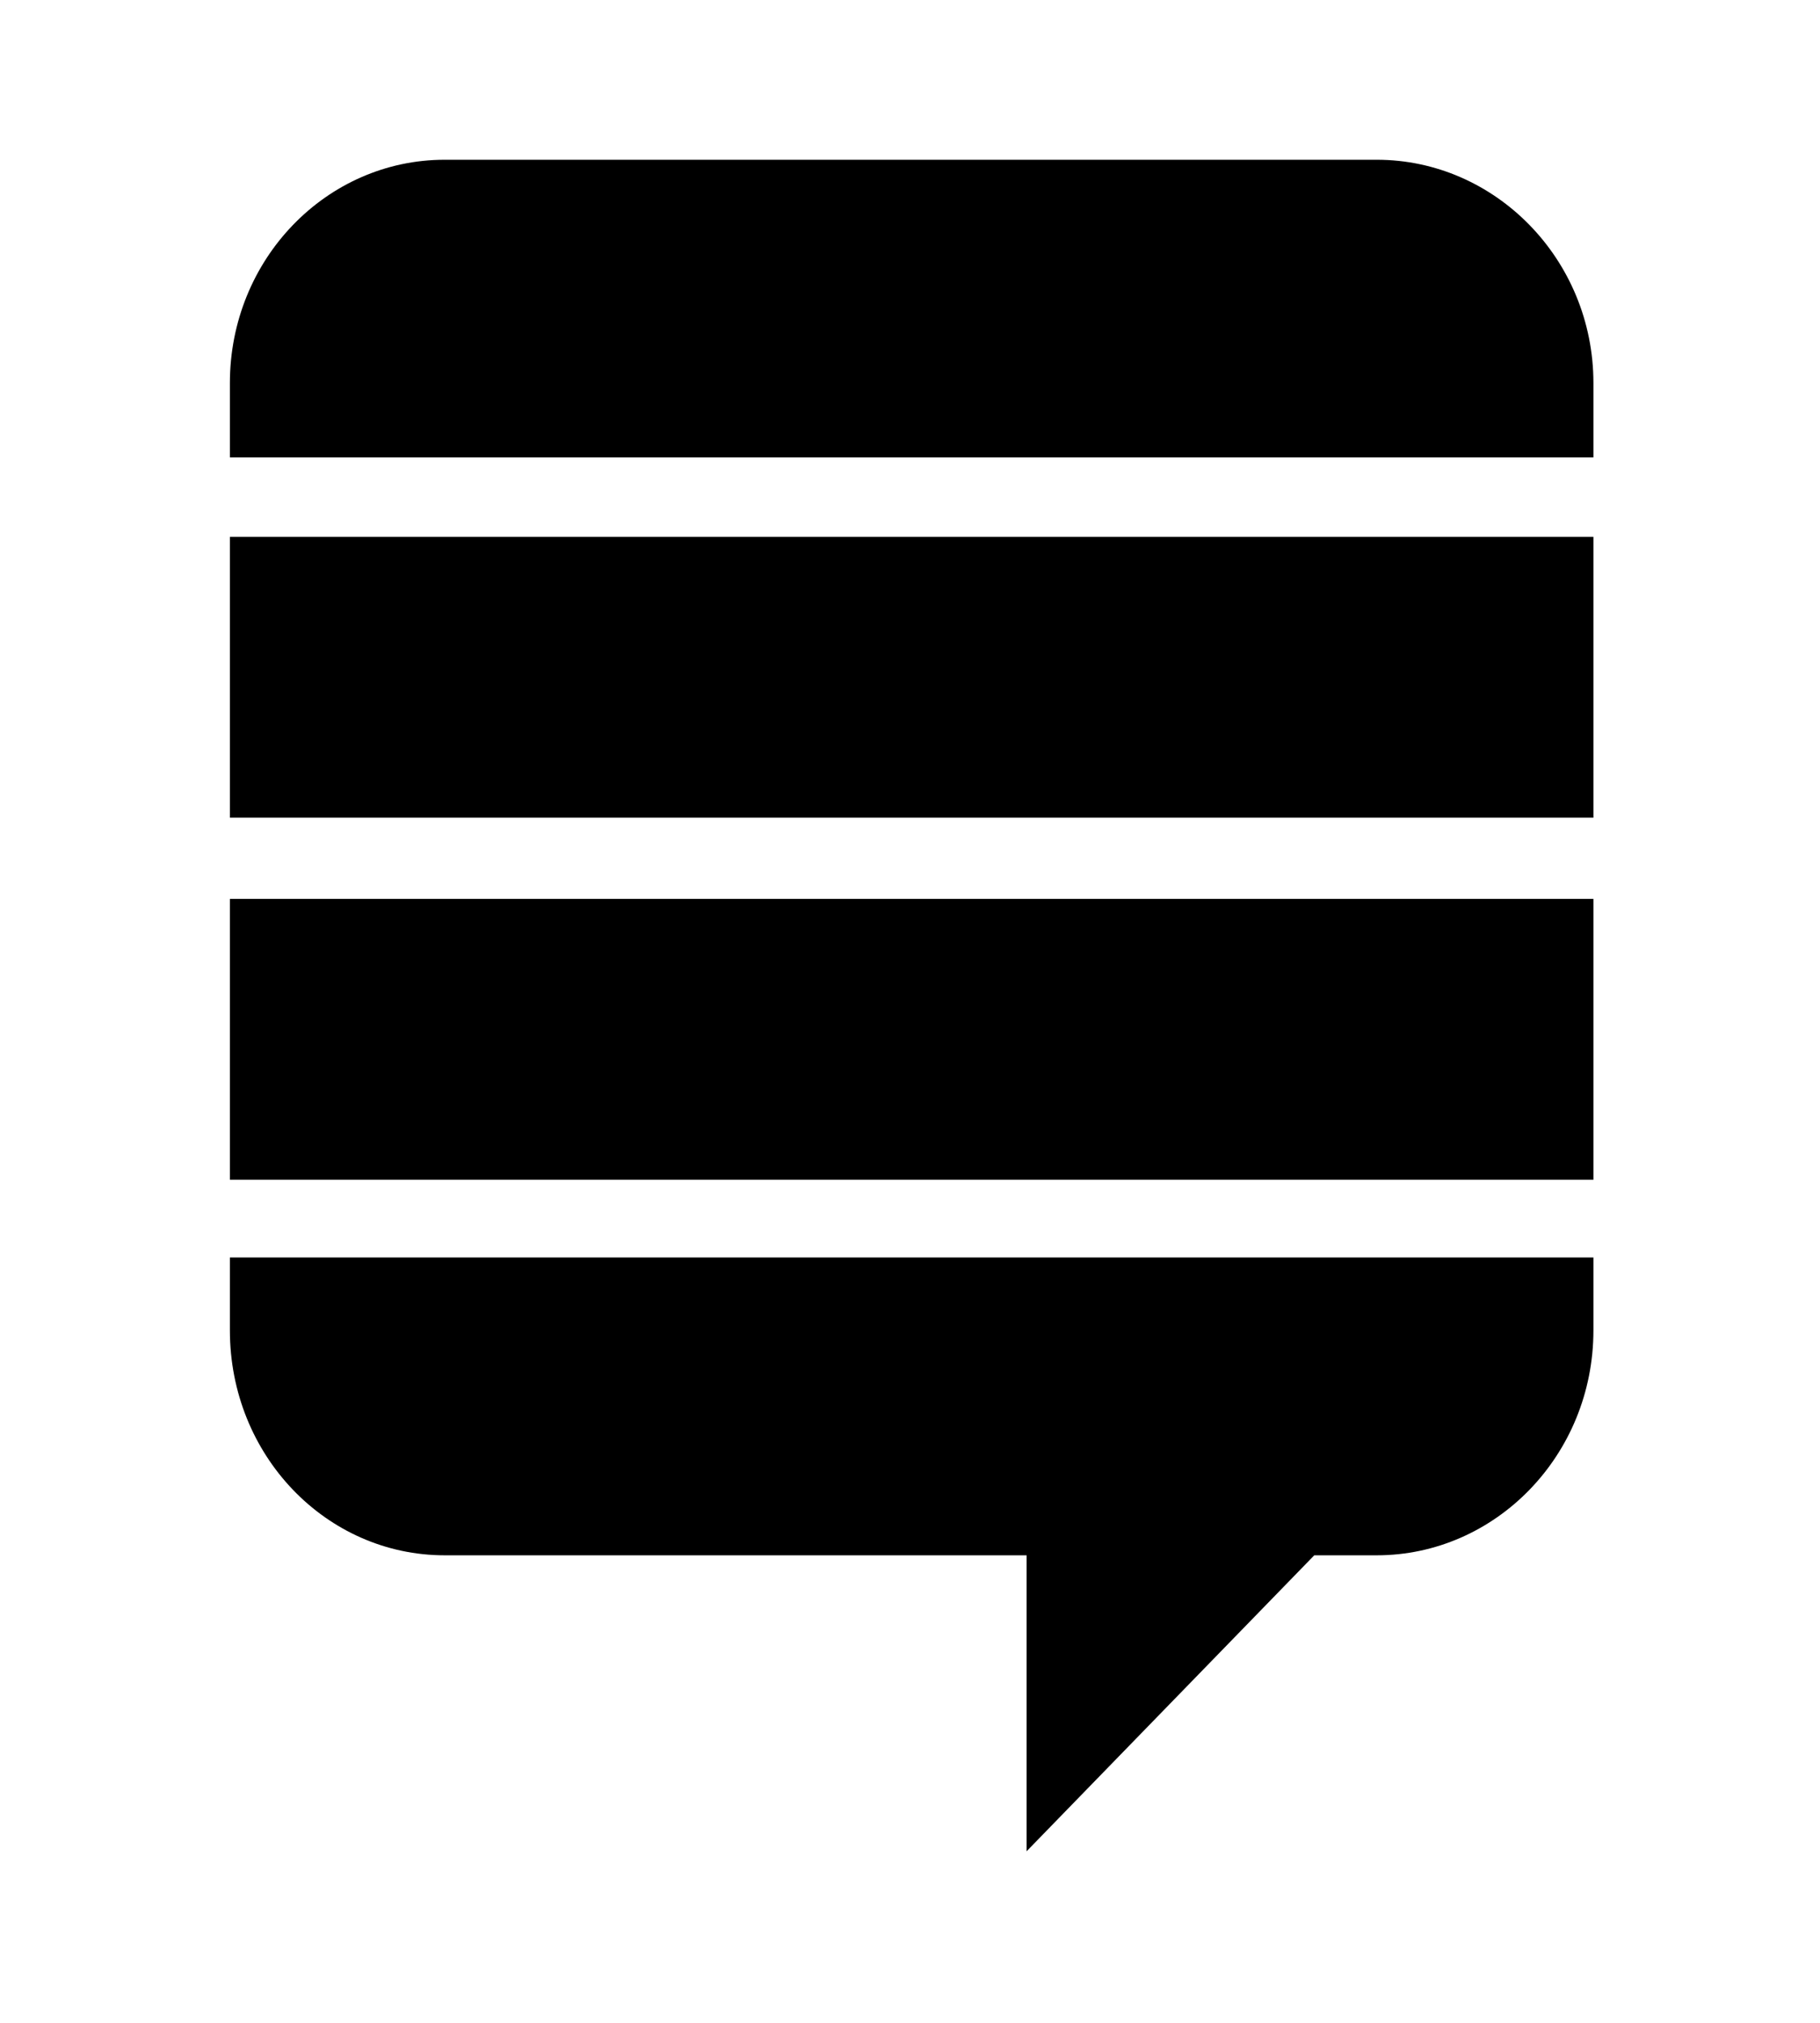 <?xml version='1.0' encoding='UTF-8'?>
<!-- This file was generated by dvisvgm 2.13.3 -->
<svg version='1.1' xmlns='http://www.w3.org/2000/svg' xmlns:xlink='http://www.w3.org/1999/xlink' viewBox='-193.405 -193.405 28.789 32'>
<title>\faStackExchange</title>
<desc Packages=''/>
<defs>
<path id='g0-105' d='M.349-2.252V-1.823C.349-1.086 .917-.498 1.614-.498H5.041V1.245L6.735-.498H7.103C7.801-.498 8.379-1.086 8.379-1.823V-2.252H.349ZM.349-2.71H8.379V-4.364H.349V-2.71ZM.349-4.842H8.379V-6.496H.349V-4.842ZM7.103-8.717H1.614C.917-8.717 .349-8.13 .349-7.402V-6.964H8.379V-7.402C8.379-8.13 7.801-8.717 7.103-8.717Z'/>
</defs>
<g id='page1' transform='scale(2.686)'>
<use x='-71' y='-62.347' xlink:href='#g0-105'/>
</g>
</svg>
